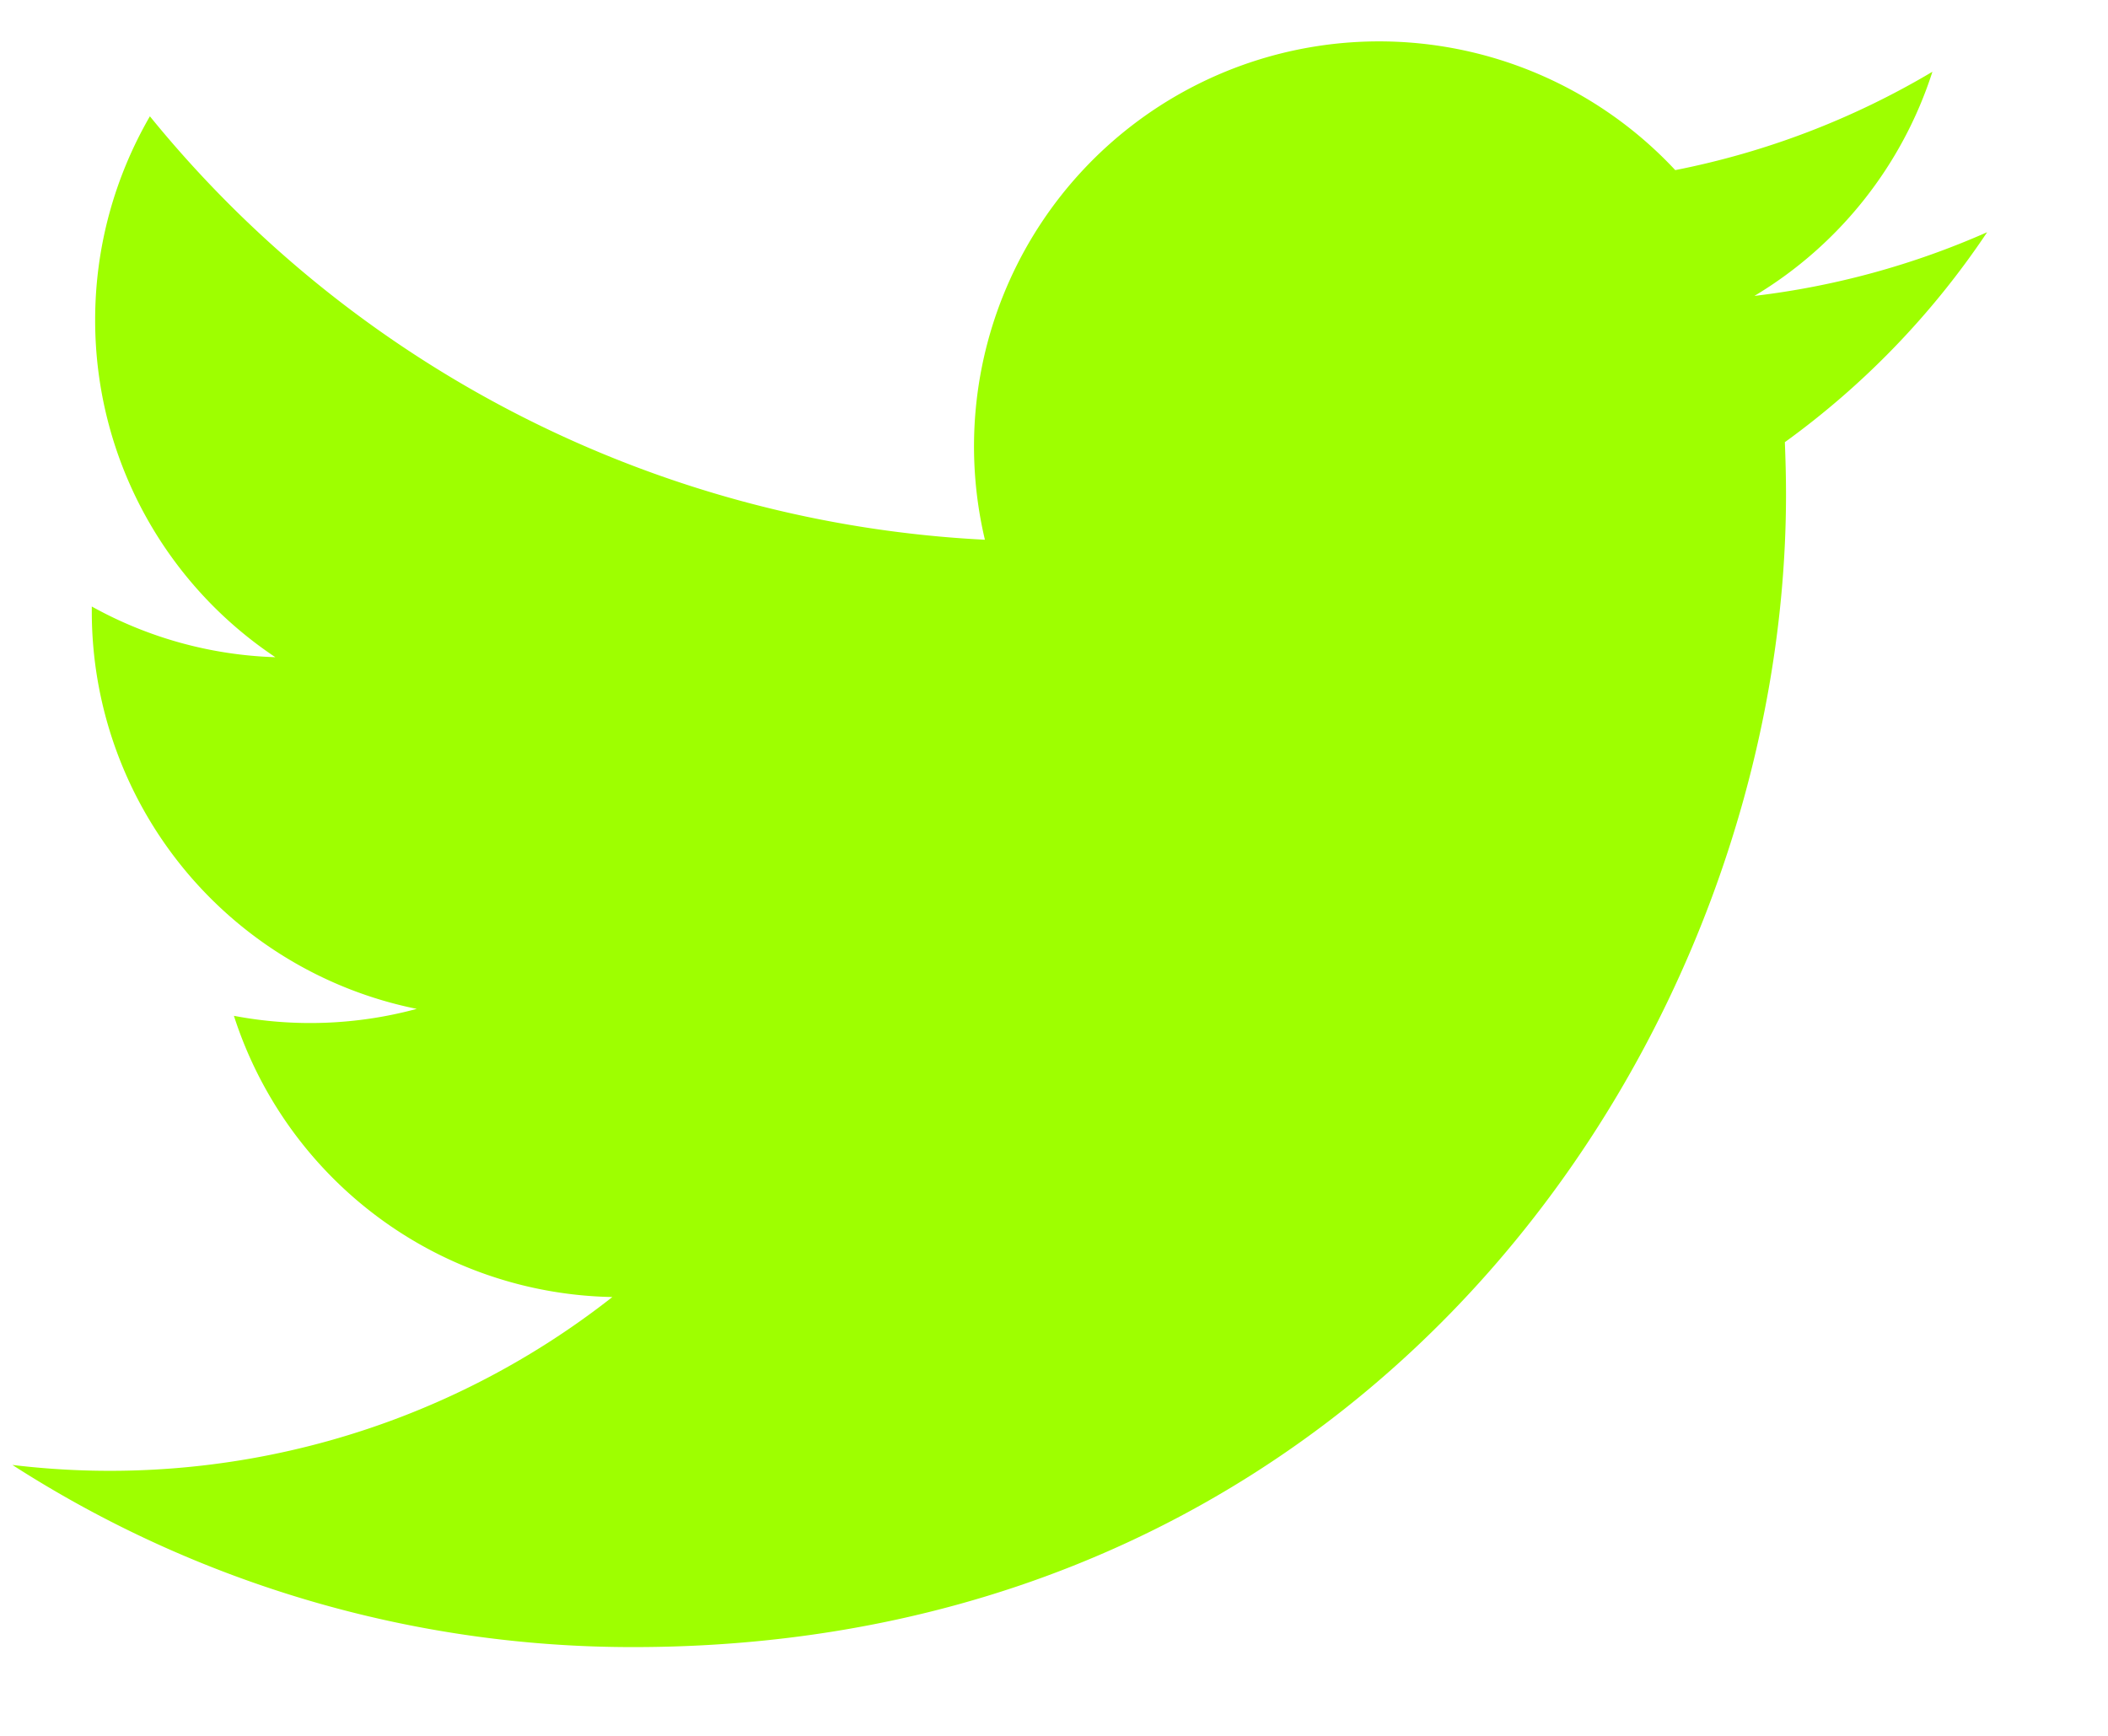 <!-- sample rectangle -->
<svg width="17" height="14" xmlns="http://www.w3.org/2000/svg" viewBox="0 0 18 15" fill="#9eff00">
  <path
    d="M17.062 2.007a7.009 7.009 0 01-2.01.55A3.51 3.51 0 0016.59.62a6.989 6.989 0 01-2.222.85 3.5 3.5 0 00-5.965 3.194 9.94 9.94 0 01-7.215-3.659c-.3.519-.473 1.12-.473 1.76a3.5 3.5 0 001.557 2.914 3.492 3.492 0 01-1.586-.438v.045a3.502 3.502 0 002.808 3.432 3.526 3.526 0 01-1.58.06 3.502 3.502 0 003.27 2.43A7.025 7.025 0 010 12.659a9.9 9.9 0 005.365 1.574c6.44 0 9.96-5.334 9.96-9.96 0-.15-.004-.302-.01-.452a7.116 7.116 0 001.745-1.81l.002-.003z">
  </path>
</svg>